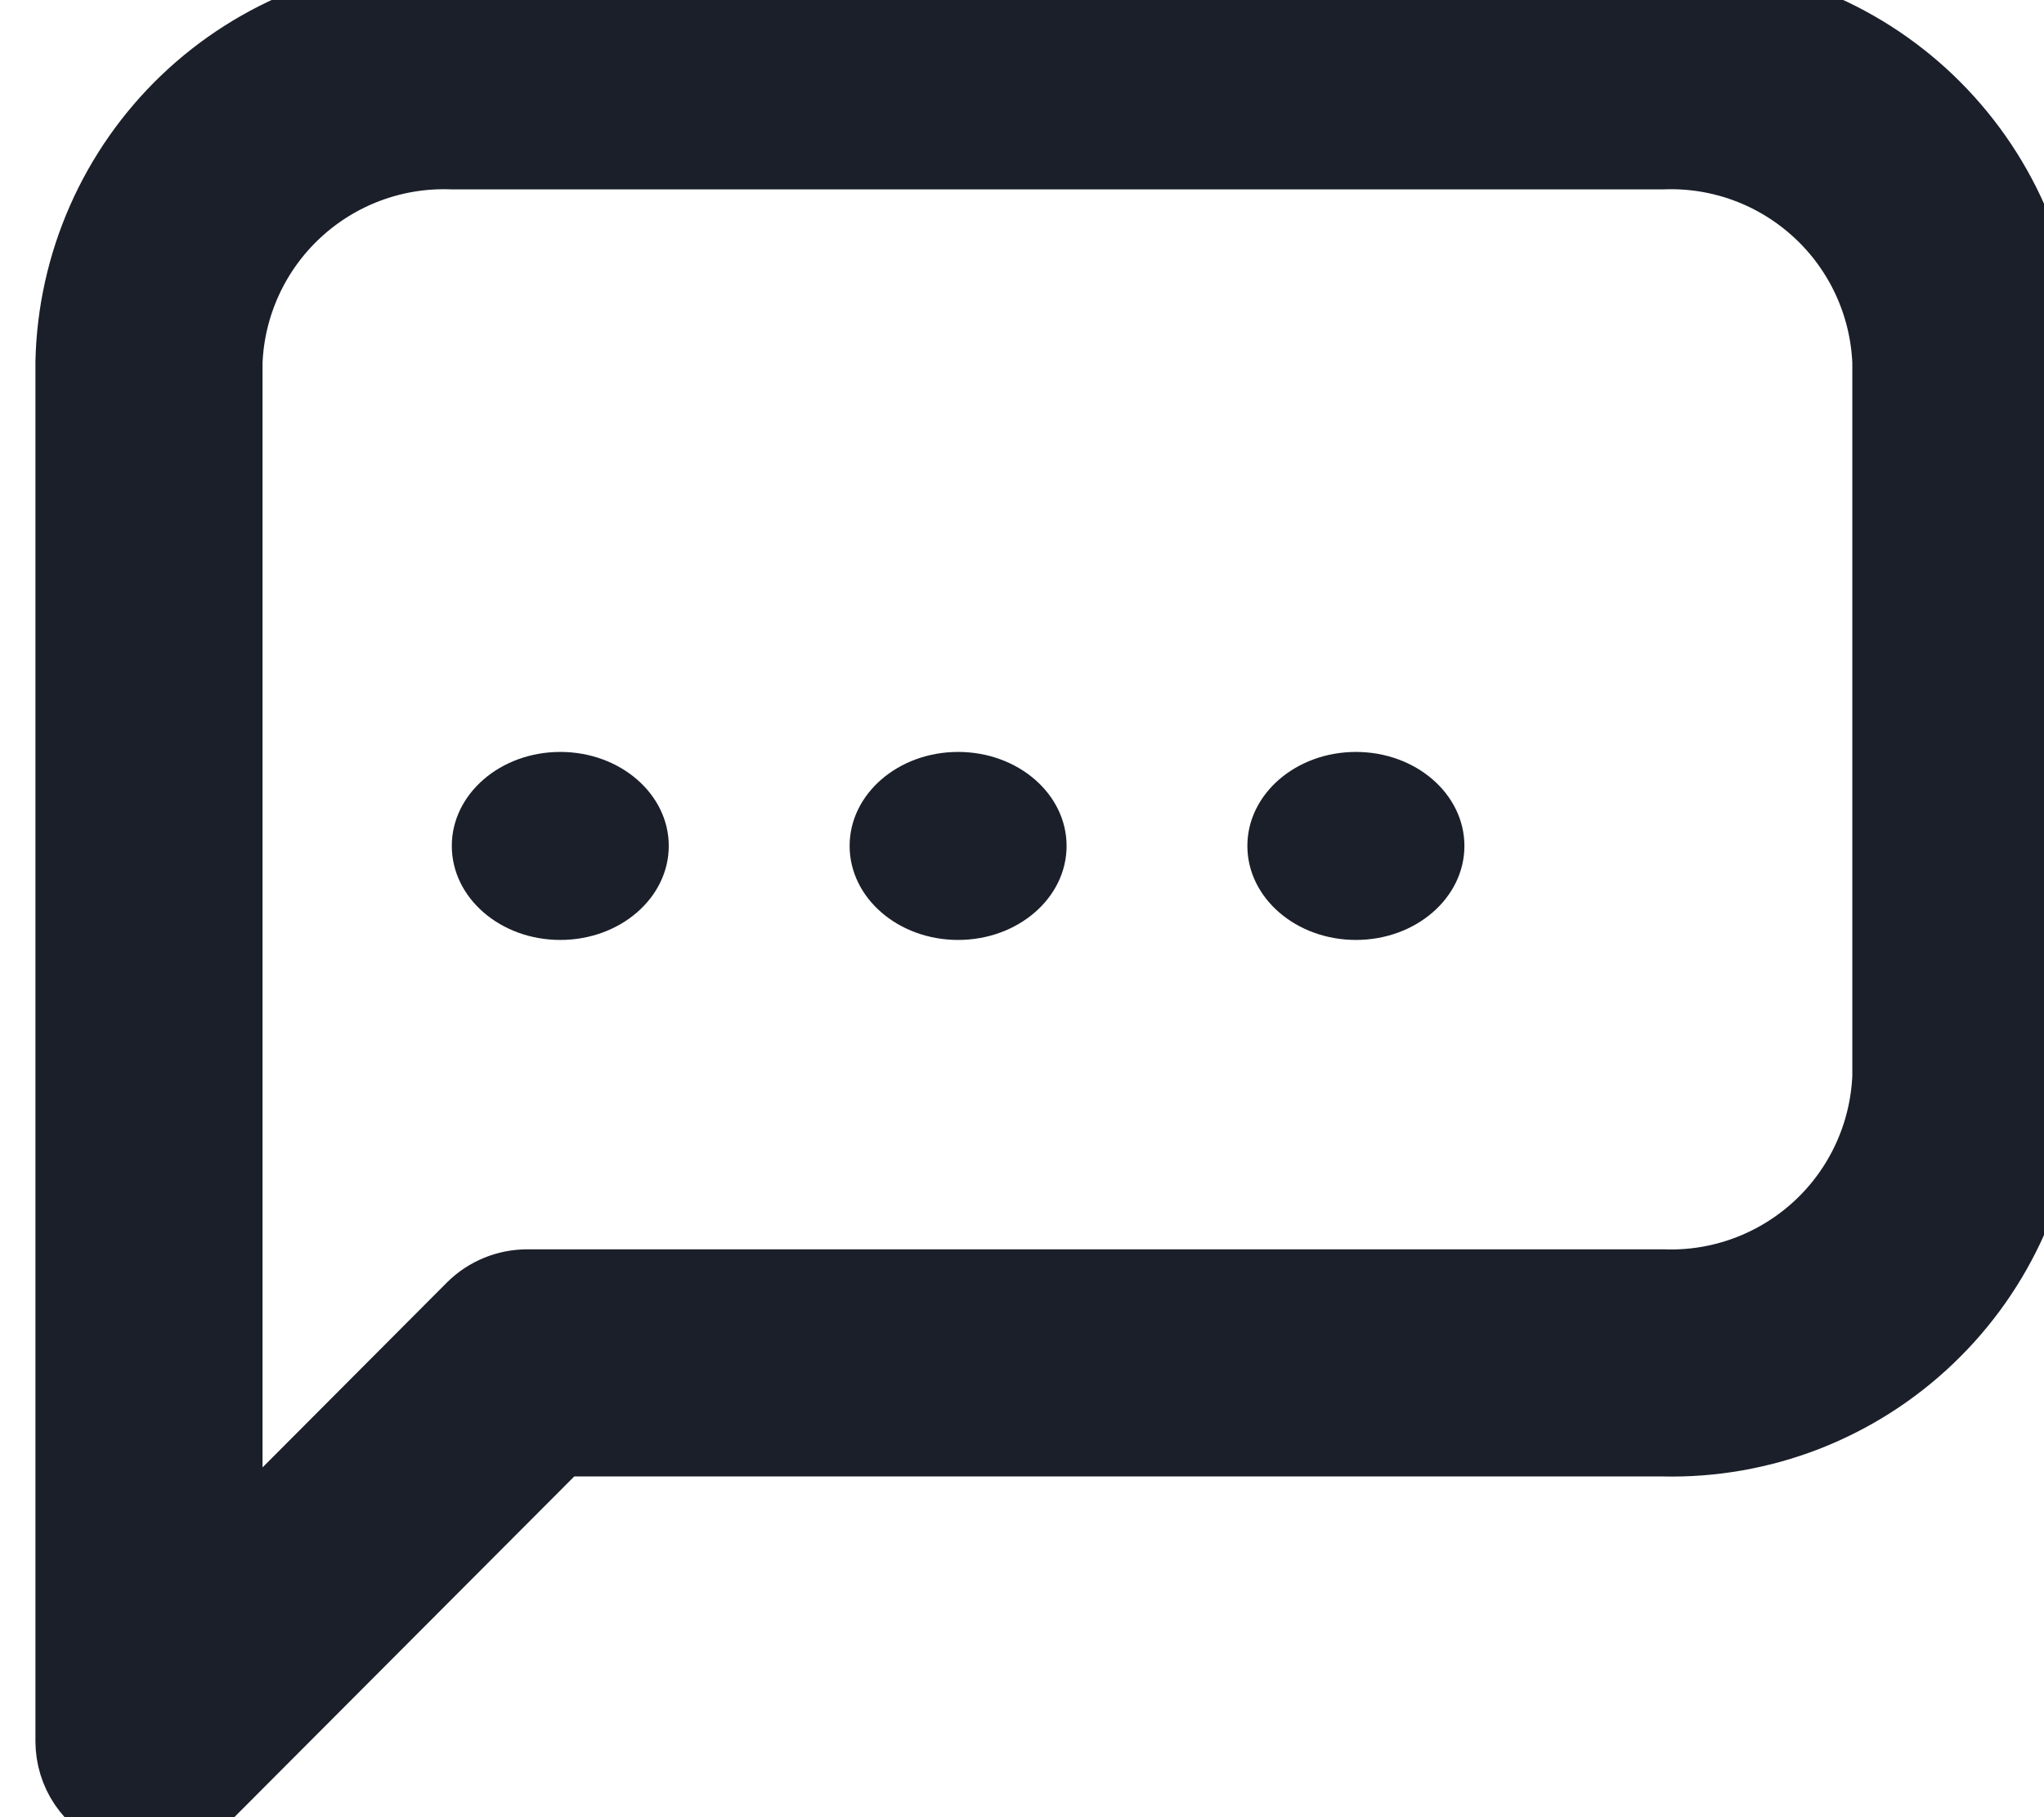 <svg width="27" height="24" viewBox="0 0 27 24" fill="none" xmlns="http://www.w3.org/2000/svg">
<path d="M1.968 24C1.837 24.004 1.706 23.977 1.588 23.921C1.405 23.846 1.249 23.718 1.138 23.554C1.028 23.391 0.969 23.198 0.968 23V4.781C0.982 4.138 1.123 3.505 1.382 2.917C1.641 2.33 2.013 1.799 2.477 1.355C2.942 0.911 3.489 0.563 4.088 0.33C4.687 0.098 5.326 -0.014 5.968 0.001H21.968C22.61 -0.014 23.249 0.098 23.848 0.33C24.447 0.563 24.994 0.911 25.458 1.355C25.922 1.799 26.295 2.33 26.554 2.917C26.813 3.505 26.953 4.138 26.968 4.781V14.22C26.953 14.863 26.813 15.496 26.554 16.084C26.295 16.672 25.922 17.203 25.458 17.646C24.994 18.09 24.447 18.438 23.848 18.671C23.249 18.903 22.61 19.015 21.968 19H7.378L2.678 23.71C2.584 23.803 2.474 23.877 2.352 23.926C2.23 23.976 2.099 24.001 1.968 24ZM5.968 2.001C5.202 1.973 4.456 2.251 3.894 2.772C3.332 3.293 2.999 4.015 2.968 4.781V20.59L6.258 17.291C6.351 17.198 6.462 17.125 6.584 17.075C6.706 17.025 6.836 17 6.968 17H21.968C22.734 17.028 23.479 16.75 24.041 16.23C24.604 15.709 24.936 14.986 24.968 14.22V4.781C24.936 4.015 24.604 3.293 24.041 2.772C23.479 2.251 22.734 1.973 21.968 2.001H5.968Z" fill="#1B1F29"/>
<path d="M1.968 24C1.837 24.004 1.706 23.977 1.588 23.921C1.405 23.846 1.249 23.718 1.138 23.554C1.028 23.391 0.969 23.198 0.968 23V4.781C0.982 4.138 1.123 3.505 1.382 2.917C1.641 2.33 2.013 1.799 2.477 1.355C2.942 0.911 3.489 0.563 4.088 0.33C4.687 0.098 5.326 -0.014 5.968 0.001H21.968C22.61 -0.014 23.249 0.098 23.848 0.33C24.447 0.563 24.994 0.911 25.458 1.355C25.922 1.799 26.295 2.33 26.554 2.917C26.813 3.505 26.953 4.138 26.968 4.781V14.22C26.953 14.863 26.813 15.496 26.554 16.084C26.295 16.672 25.922 17.203 25.458 17.646C24.994 18.09 24.447 18.438 23.848 18.671C23.249 18.903 22.61 19.015 21.968 19H7.378L2.678 23.71C2.584 23.803 2.474 23.877 2.352 23.926C2.23 23.976 2.099 24.001 1.968 24ZM5.968 2.001C5.202 1.973 4.456 2.251 3.894 2.772C3.332 3.293 2.999 4.015 2.968 4.781V20.59L6.258 17.291C6.351 17.198 6.462 17.125 6.584 17.075C6.706 17.025 6.836 17 6.968 17H21.968C22.734 17.028 23.479 16.75 24.041 16.23C24.604 15.709 24.936 14.986 24.968 14.22V4.781C24.936 4.015 24.604 3.293 24.041 2.772C23.479 2.251 22.734 1.973 21.968 2.001H5.968Z" stroke="#1B1F29"/>
<path d="M12.656 12.414C13.448 12.414 14.089 11.858 14.089 11.172C14.089 10.487 13.448 9.931 12.656 9.931C11.864 9.931 11.223 10.487 11.223 11.172C11.223 11.858 11.864 12.414 12.656 12.414Z" fill="#1B1F29"/>
<path d="M17.911 12.414C18.703 12.414 19.344 11.858 19.344 11.172C19.344 10.487 18.703 9.931 17.911 9.931C17.119 9.931 16.477 10.487 16.477 11.172C16.477 11.858 17.119 12.414 17.911 12.414Z" fill="#1B1F29"/>
<path d="M7.401 12.414C8.193 12.414 8.834 11.858 8.834 11.172C8.834 10.487 8.193 9.931 7.401 9.931C6.609 9.931 5.968 10.487 5.968 11.172C5.968 11.858 6.609 12.414 7.401 12.414Z" fill="#1B1F29"/>
</svg>
